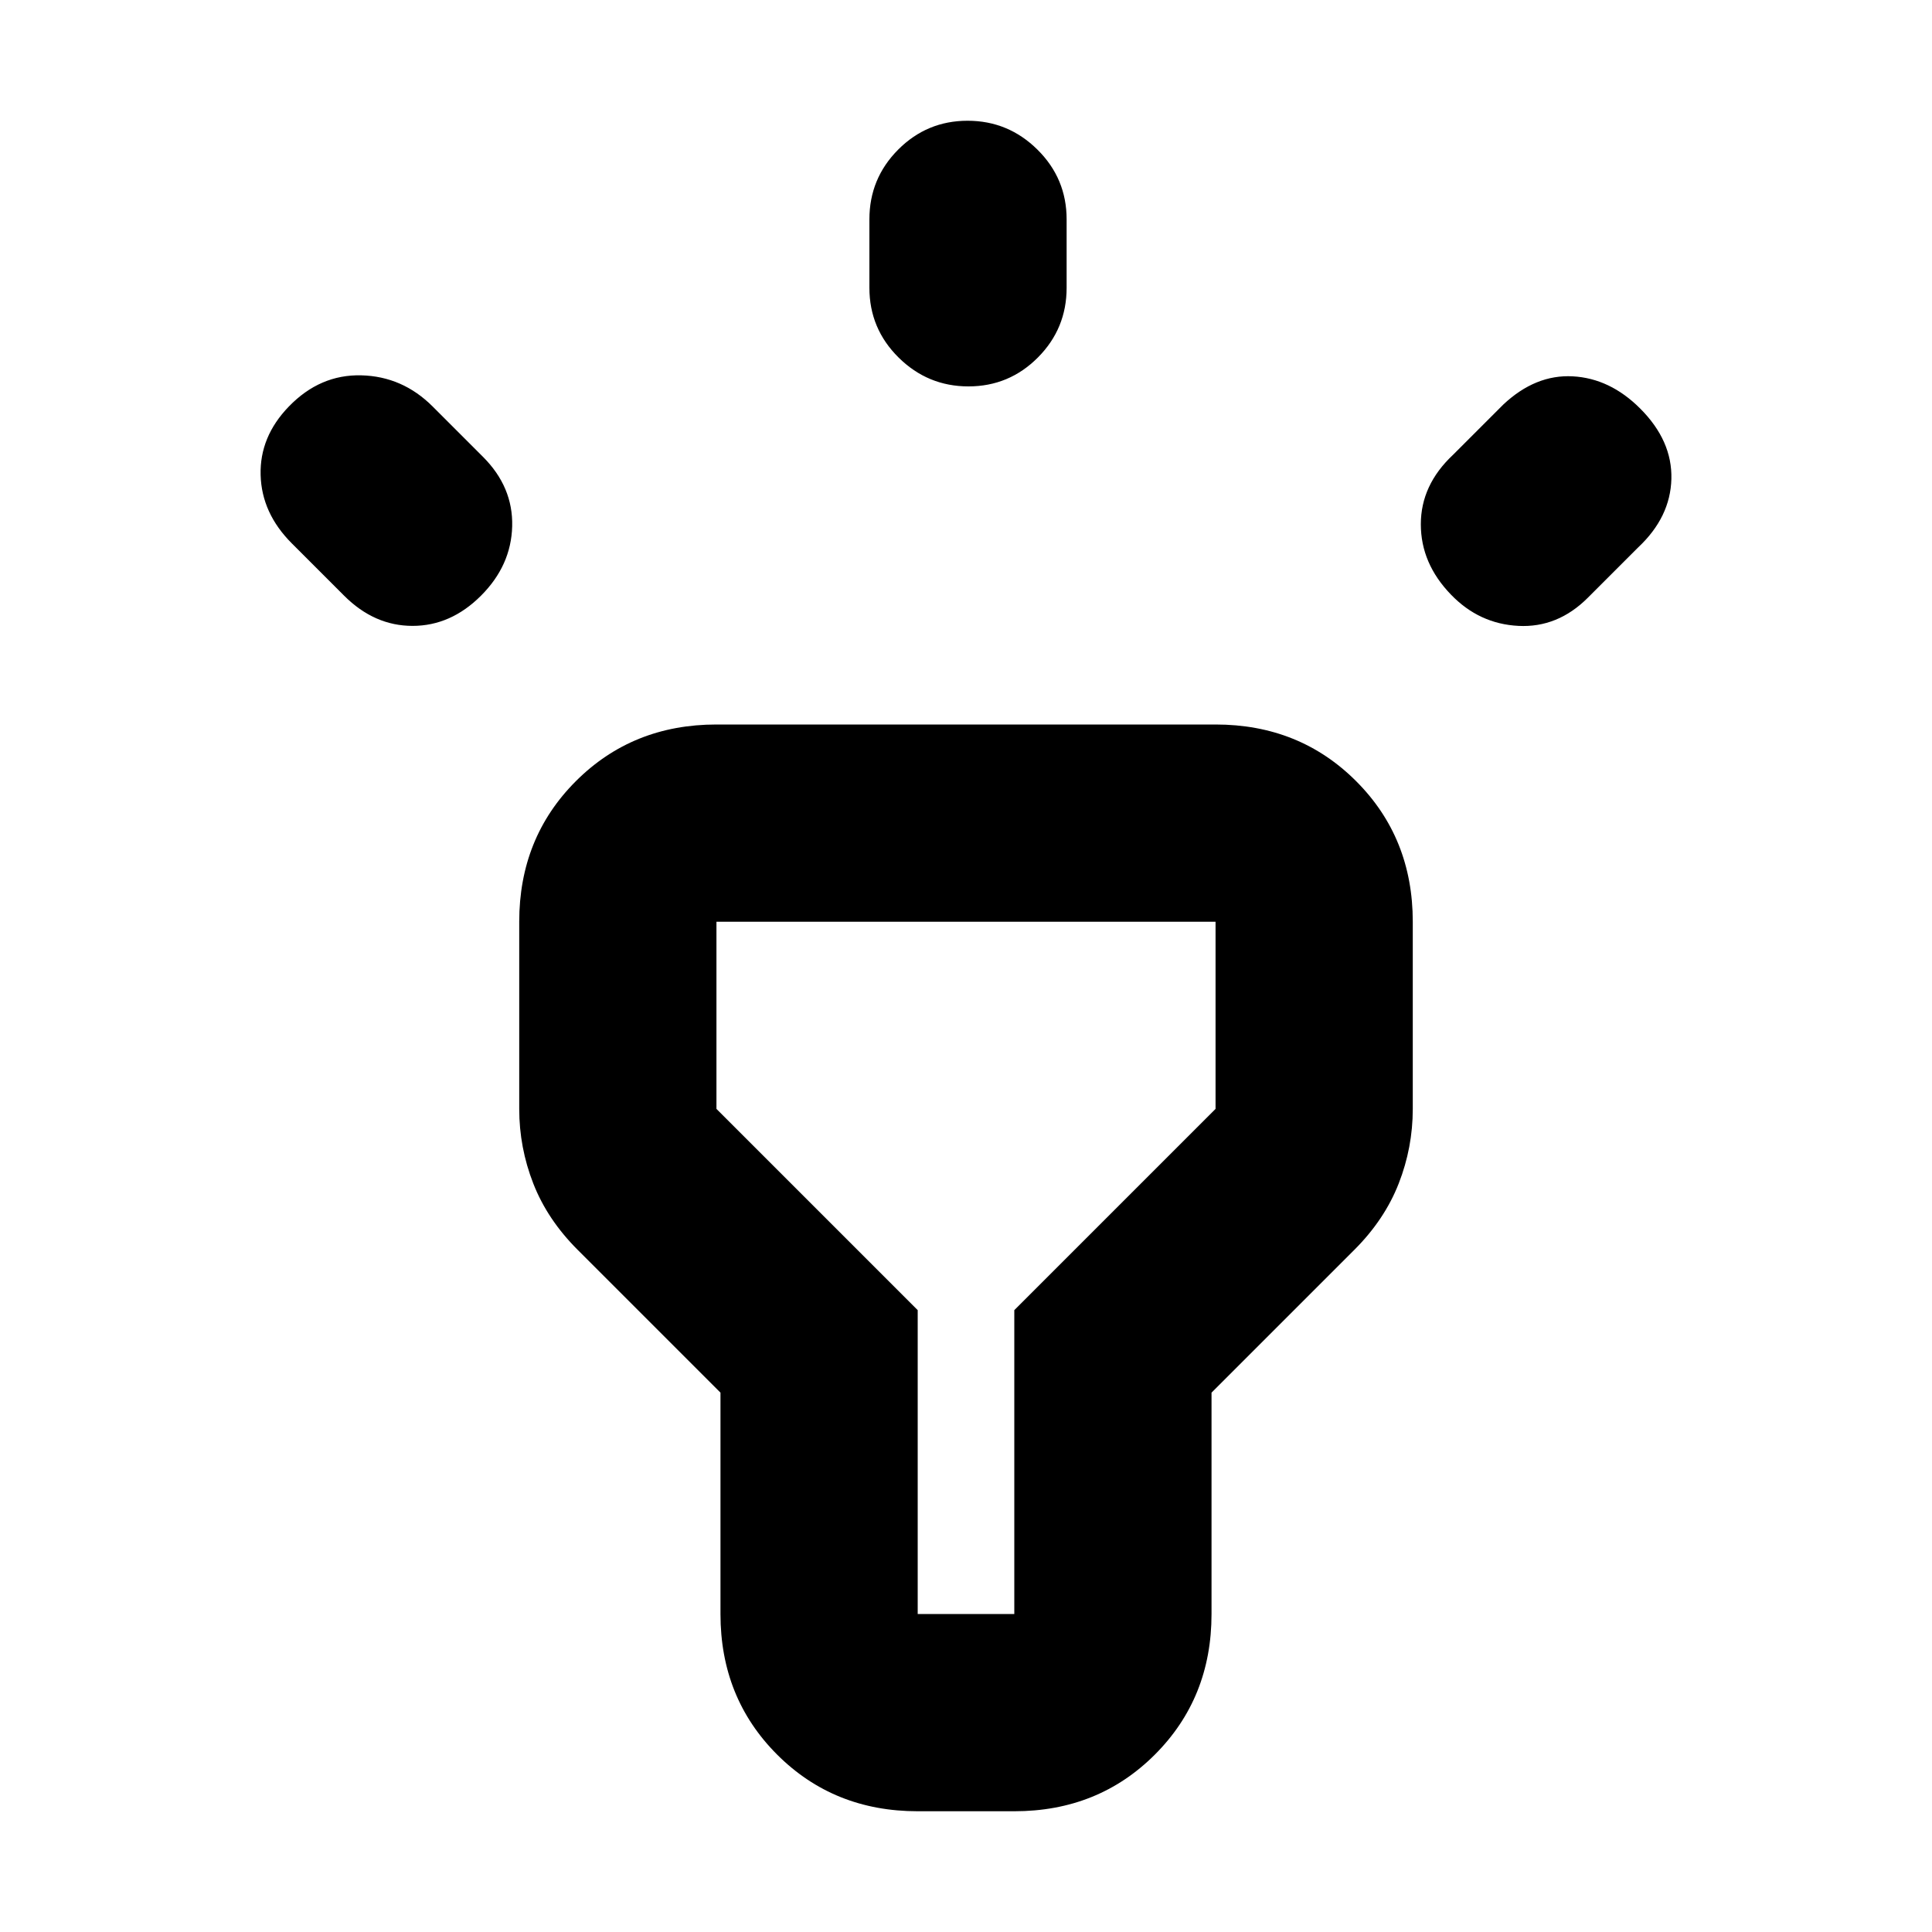 <svg xmlns="http://www.w3.org/2000/svg" height="20" viewBox="0 -960 960 960" width="20"><path d="m171-664-26-26q-15-15-15.5-34t14.02-34q15.48-16 35.98-15.5Q200-773 215-758l25 25q15 15 14.5 34.5T239-664q-15 15-34 15t-34-15Zm261-153v-34q0-20.3 14.29-34.65Q460.58-900 480.79-900t34.71 14.35Q530-871.3 530-851v34q0 20.3-14.29 34.65Q501.42-768 481.21-768t-34.71-14.35Q432-796.7 432-817Zm290 83 25-25q16-15 34.5-14t33.5 16q16 16 15.5 35T814-688l-25 25q-15 15-34.5 14T721-664.52Q706-680 706-699.5q0-19.5 16-34.5ZM358-158v-110l-71-71q-15-15-22-32.89T258-409v-93q0-41.7 28.15-69.85Q314.3-600 356-600h248q41.7 0 69.85 28.15Q702-543.7 702-502v93q0 19.22-7 37.11T673-339l-71 71v110q0 41.7-28.15 69.85Q545.7-60 504-60h-48q-41.7 0-69.85-28.15Q358-116.3 358-158Zm98 0h48v-151l100-100v-93H356v93l100 100v151Zm24-172Z"/></svg>